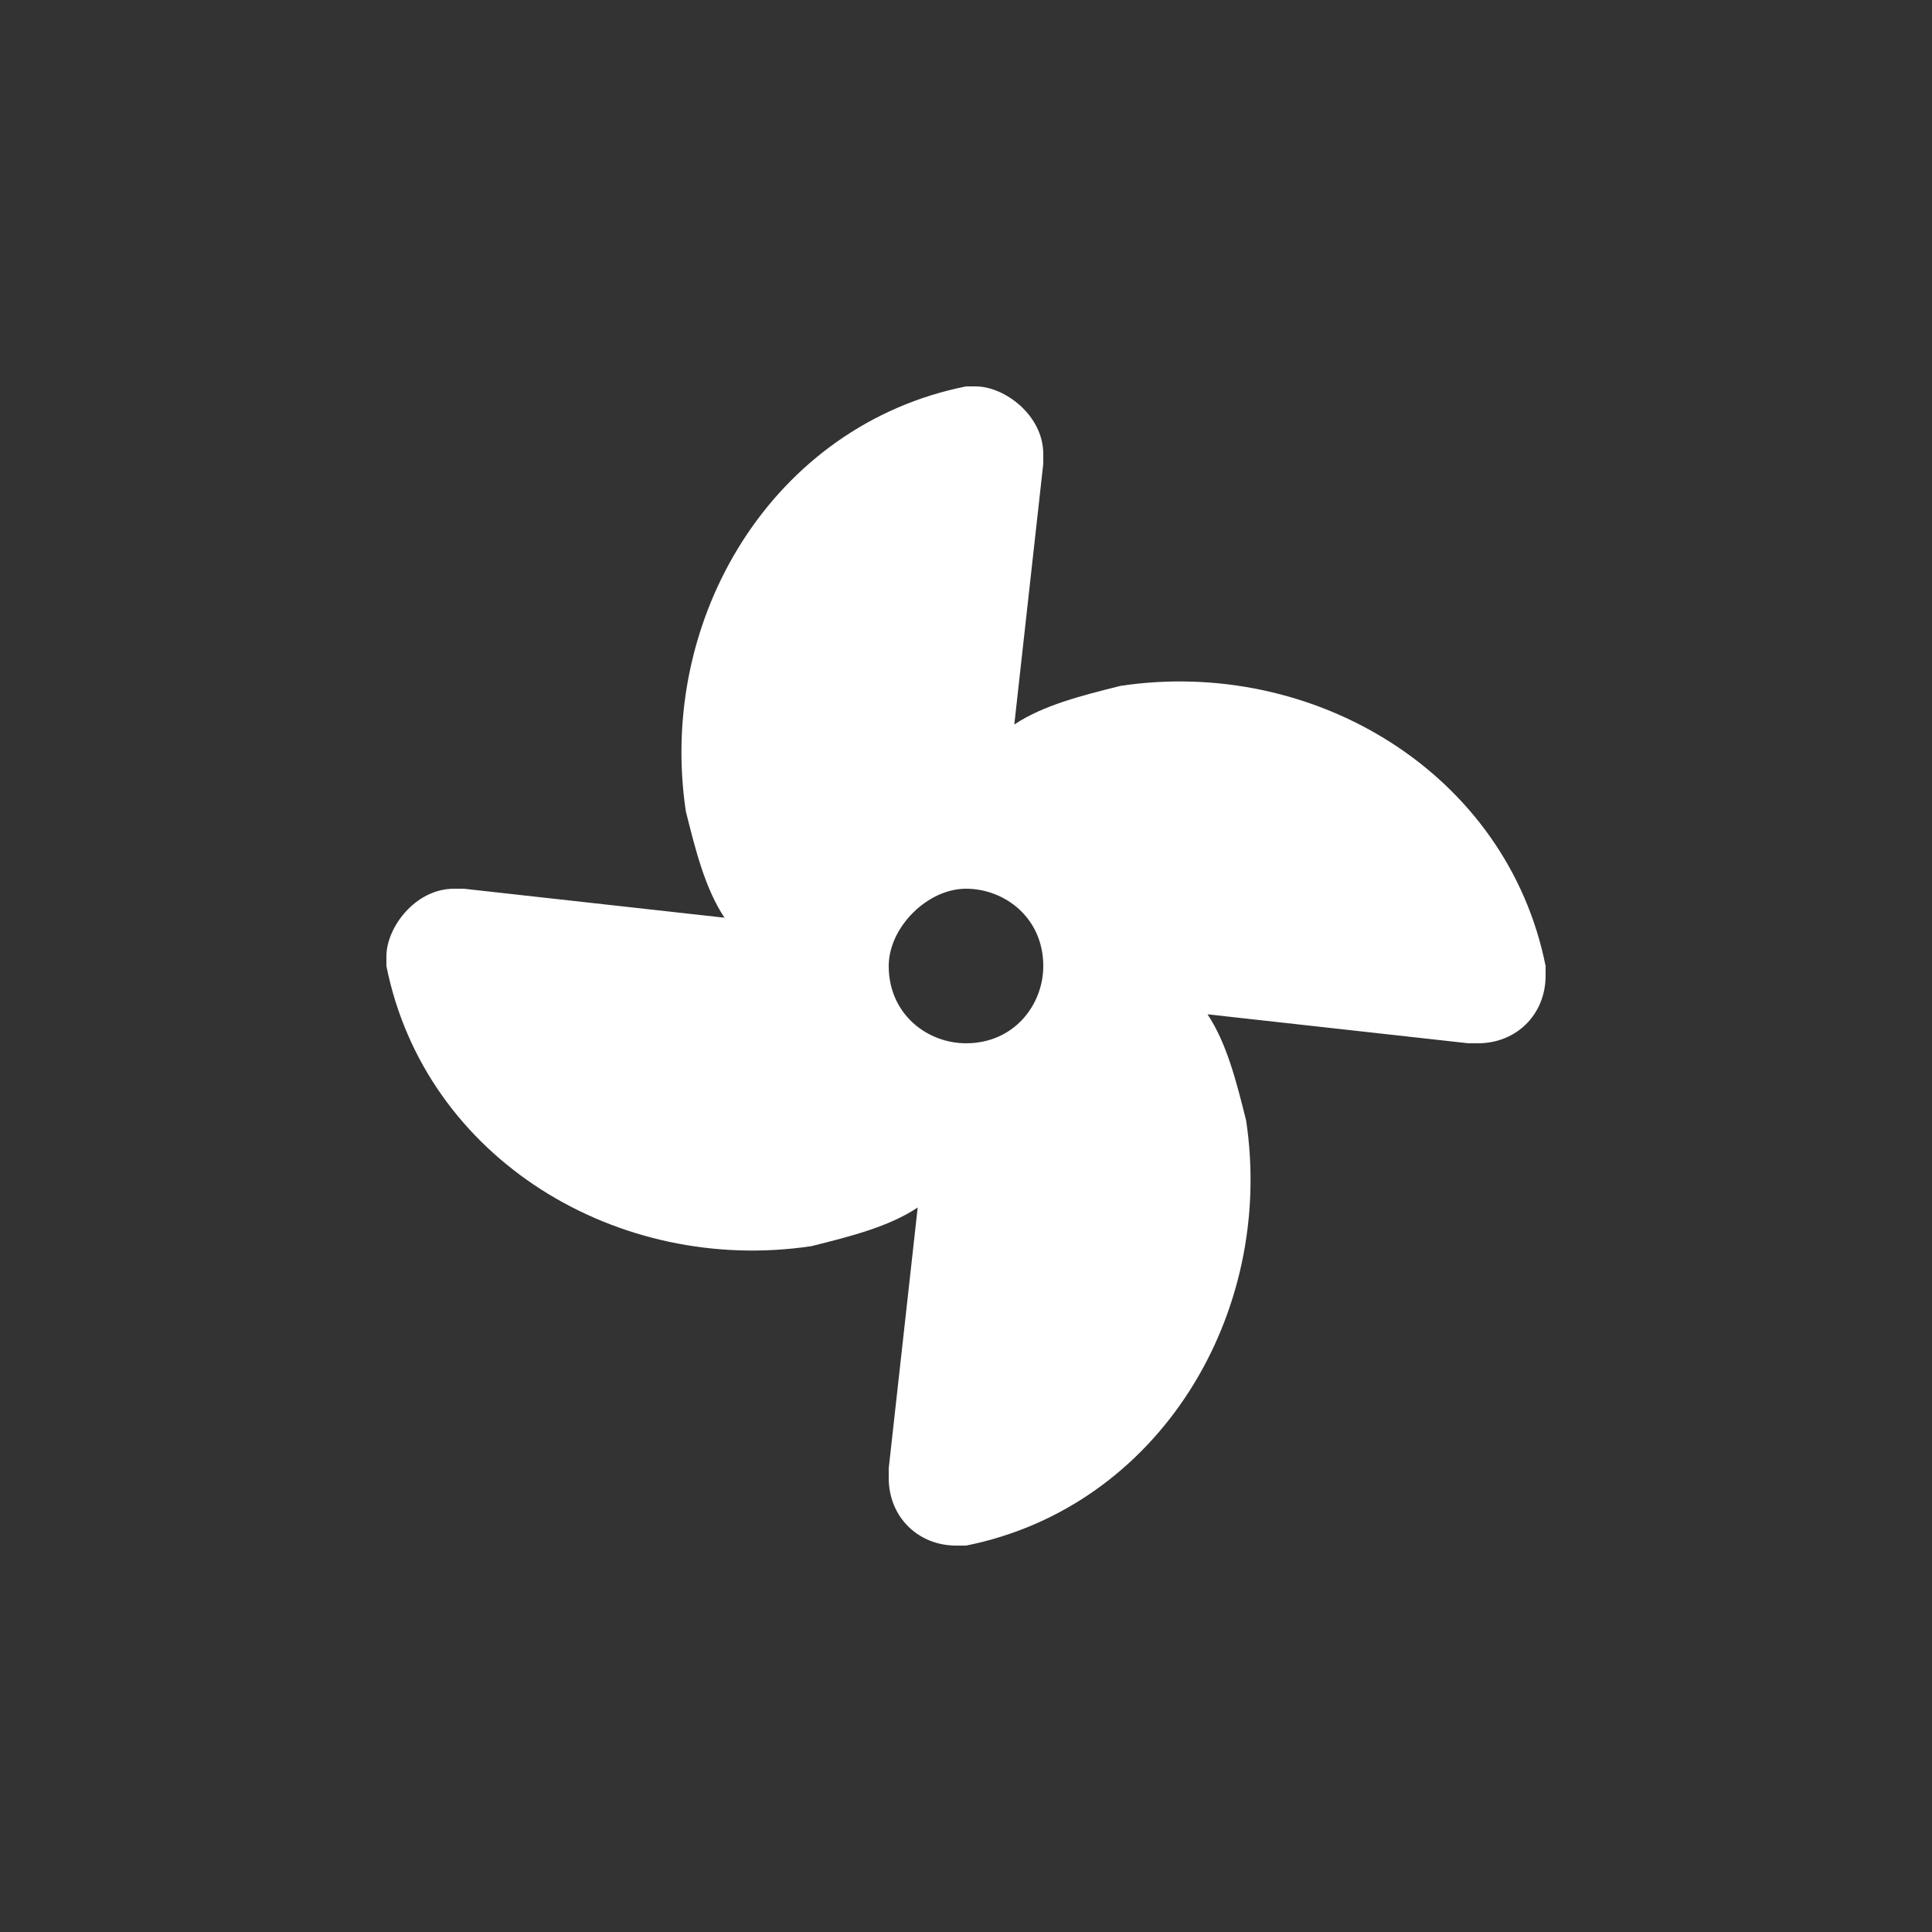 <?xml version="1.0" encoding="utf-8"?>
<!-- Generator: Adobe Illustrator 28.0.0, SVG Export Plug-In . SVG Version: 6.00 Build 0)  -->
<svg version="1.1" id="Layer_1" xmlns="http://www.w3.org/2000/svg" xmlns:xlink="http://www.w3.org/1999/xlink" x="0px" y="0px"
	 viewBox="0 0 20 20" style="enable-background:new 0 0 20 20;" xml:space="preserve">
<rect x="0" y="0" width="20" height="20" fill="#333333" stroke="none"/>
<style type="text/css">
	.st0{fill:#FFFFFF;}
</style>
<path class="st0" d="M10.1,4c0,0-0.1,0-0.1,0c-2,0.4-3.2,2.4-2.9,4.4c0.1,0.4,0.2,0.8,0.4,1.1L4.8,9.2H4.7C4.3,9.2,4,9.6,4,9.9
	c0,0,0,0.1,0,0.1c0.4,2,2.4,3.2,4.4,2.9c0.4-0.1,0.8-0.2,1.1-0.4l-0.3,2.7v0.1c0,0.4,0.3,0.7,0.7,0.7c0,0,0.1,0,0.1,0
	c2-0.4,3.2-2.4,2.9-4.4c-0.1-0.4-0.2-0.8-0.4-1.1l2.7,0.3h0.1c0.4,0,0.7-0.3,0.7-0.7c0,0,0-0.1,0-0.1c-0.4-2-2.4-3.2-4.4-2.9
	c-0.4,0.1-0.8,0.2-1.1,0.4l0.3-2.7V4.7C10.8,4.3,10.4,4,10.1,4z M10,9.2c0.4,0,0.8,0.3,0.8,0.8c0,0.4-0.3,0.8-0.8,0.8
	c-0.4,0-0.8-0.3-0.8-0.8C9.2,9.6,9.6,9.2,10,9.2z"/>
</svg>
